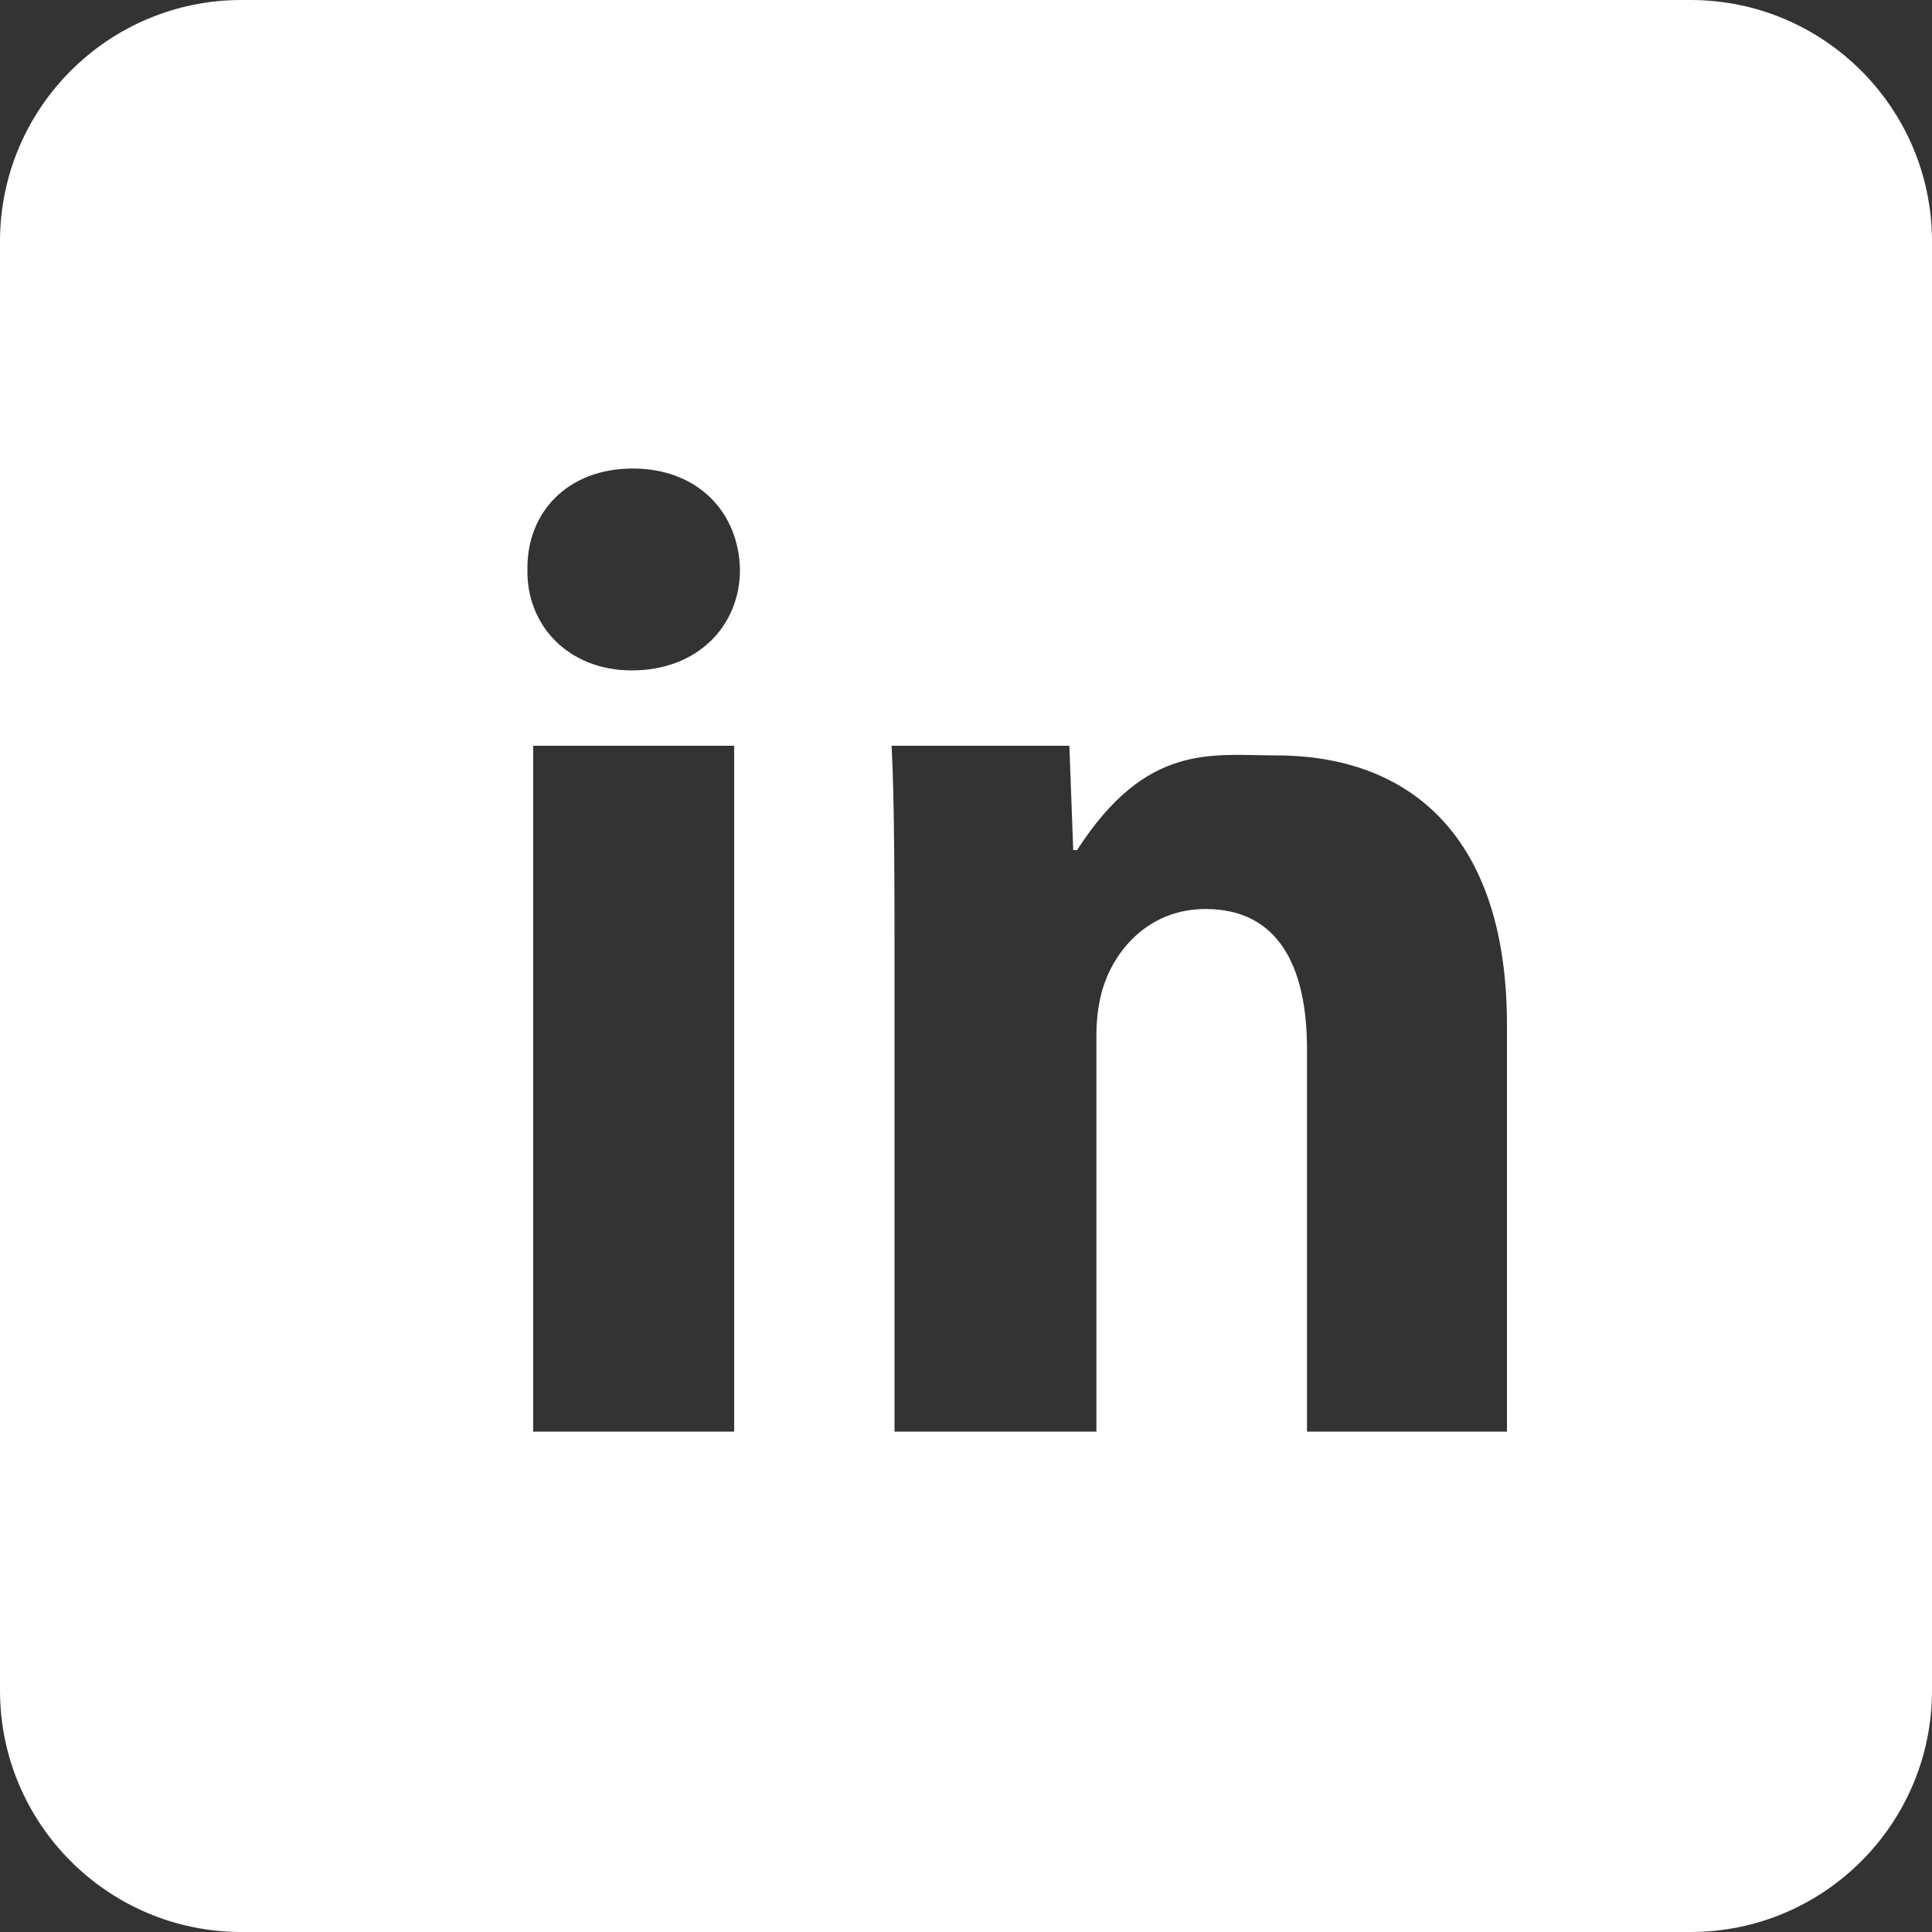 <?xml version="1.0" encoding="utf-8"?>
<!-- Generator: Adobe Illustrator 18.1.1, SVG Export Plug-In . SVG Version: 6.00 Build 0)  -->
<svg version="1.1" id="Icon" xmlns="http://www.w3.org/2000/svg" xmlns:xlink="http://www.w3.org/1999/xlink" x="0px" y="0px"
	 viewBox="0 0 200 200" enable-background="new 0 0 200 200" xml:space="preserve">
<rect x="0" y="0" width="200" height="200" fill="#333333" stroke="none"/>
<path fill="#FFFFFF" d="M175,0H25C11.2,0,0,11.2,0,25v150c0,13.8,11.2,25,25,25h150c13.8,0,25-11.2,25-25V25C200,11.2,188.8,0,175,0
	z M75.9,148.2H55.2v-71h20.8V148.2z M65.4,69.4c-6.6,0-10.9-4.7-10.8-10.4c-0.1-6,4.2-10.5,10.9-10.5S76.5,53,76.6,59
	C76.6,64.7,72.3,69.4,65.4,69.4z M156.1,148.2h-20.8v-39.6c0-8.6-3-14.5-10.5-14.5c-5.7,0-9.2,4-10.5,7.8c-0.5,1.4-0.8,3.3-0.8,5.2
	v41.1H92.6v-48c0-8.3,0-17.1-0.3-23h18.4l0.4,10.8h0.4c7.2-11.2,14-9.8,20.6-9.8c13.7,0,23.9,8.2,23.9,27.9V148.2z"/>
</svg>
